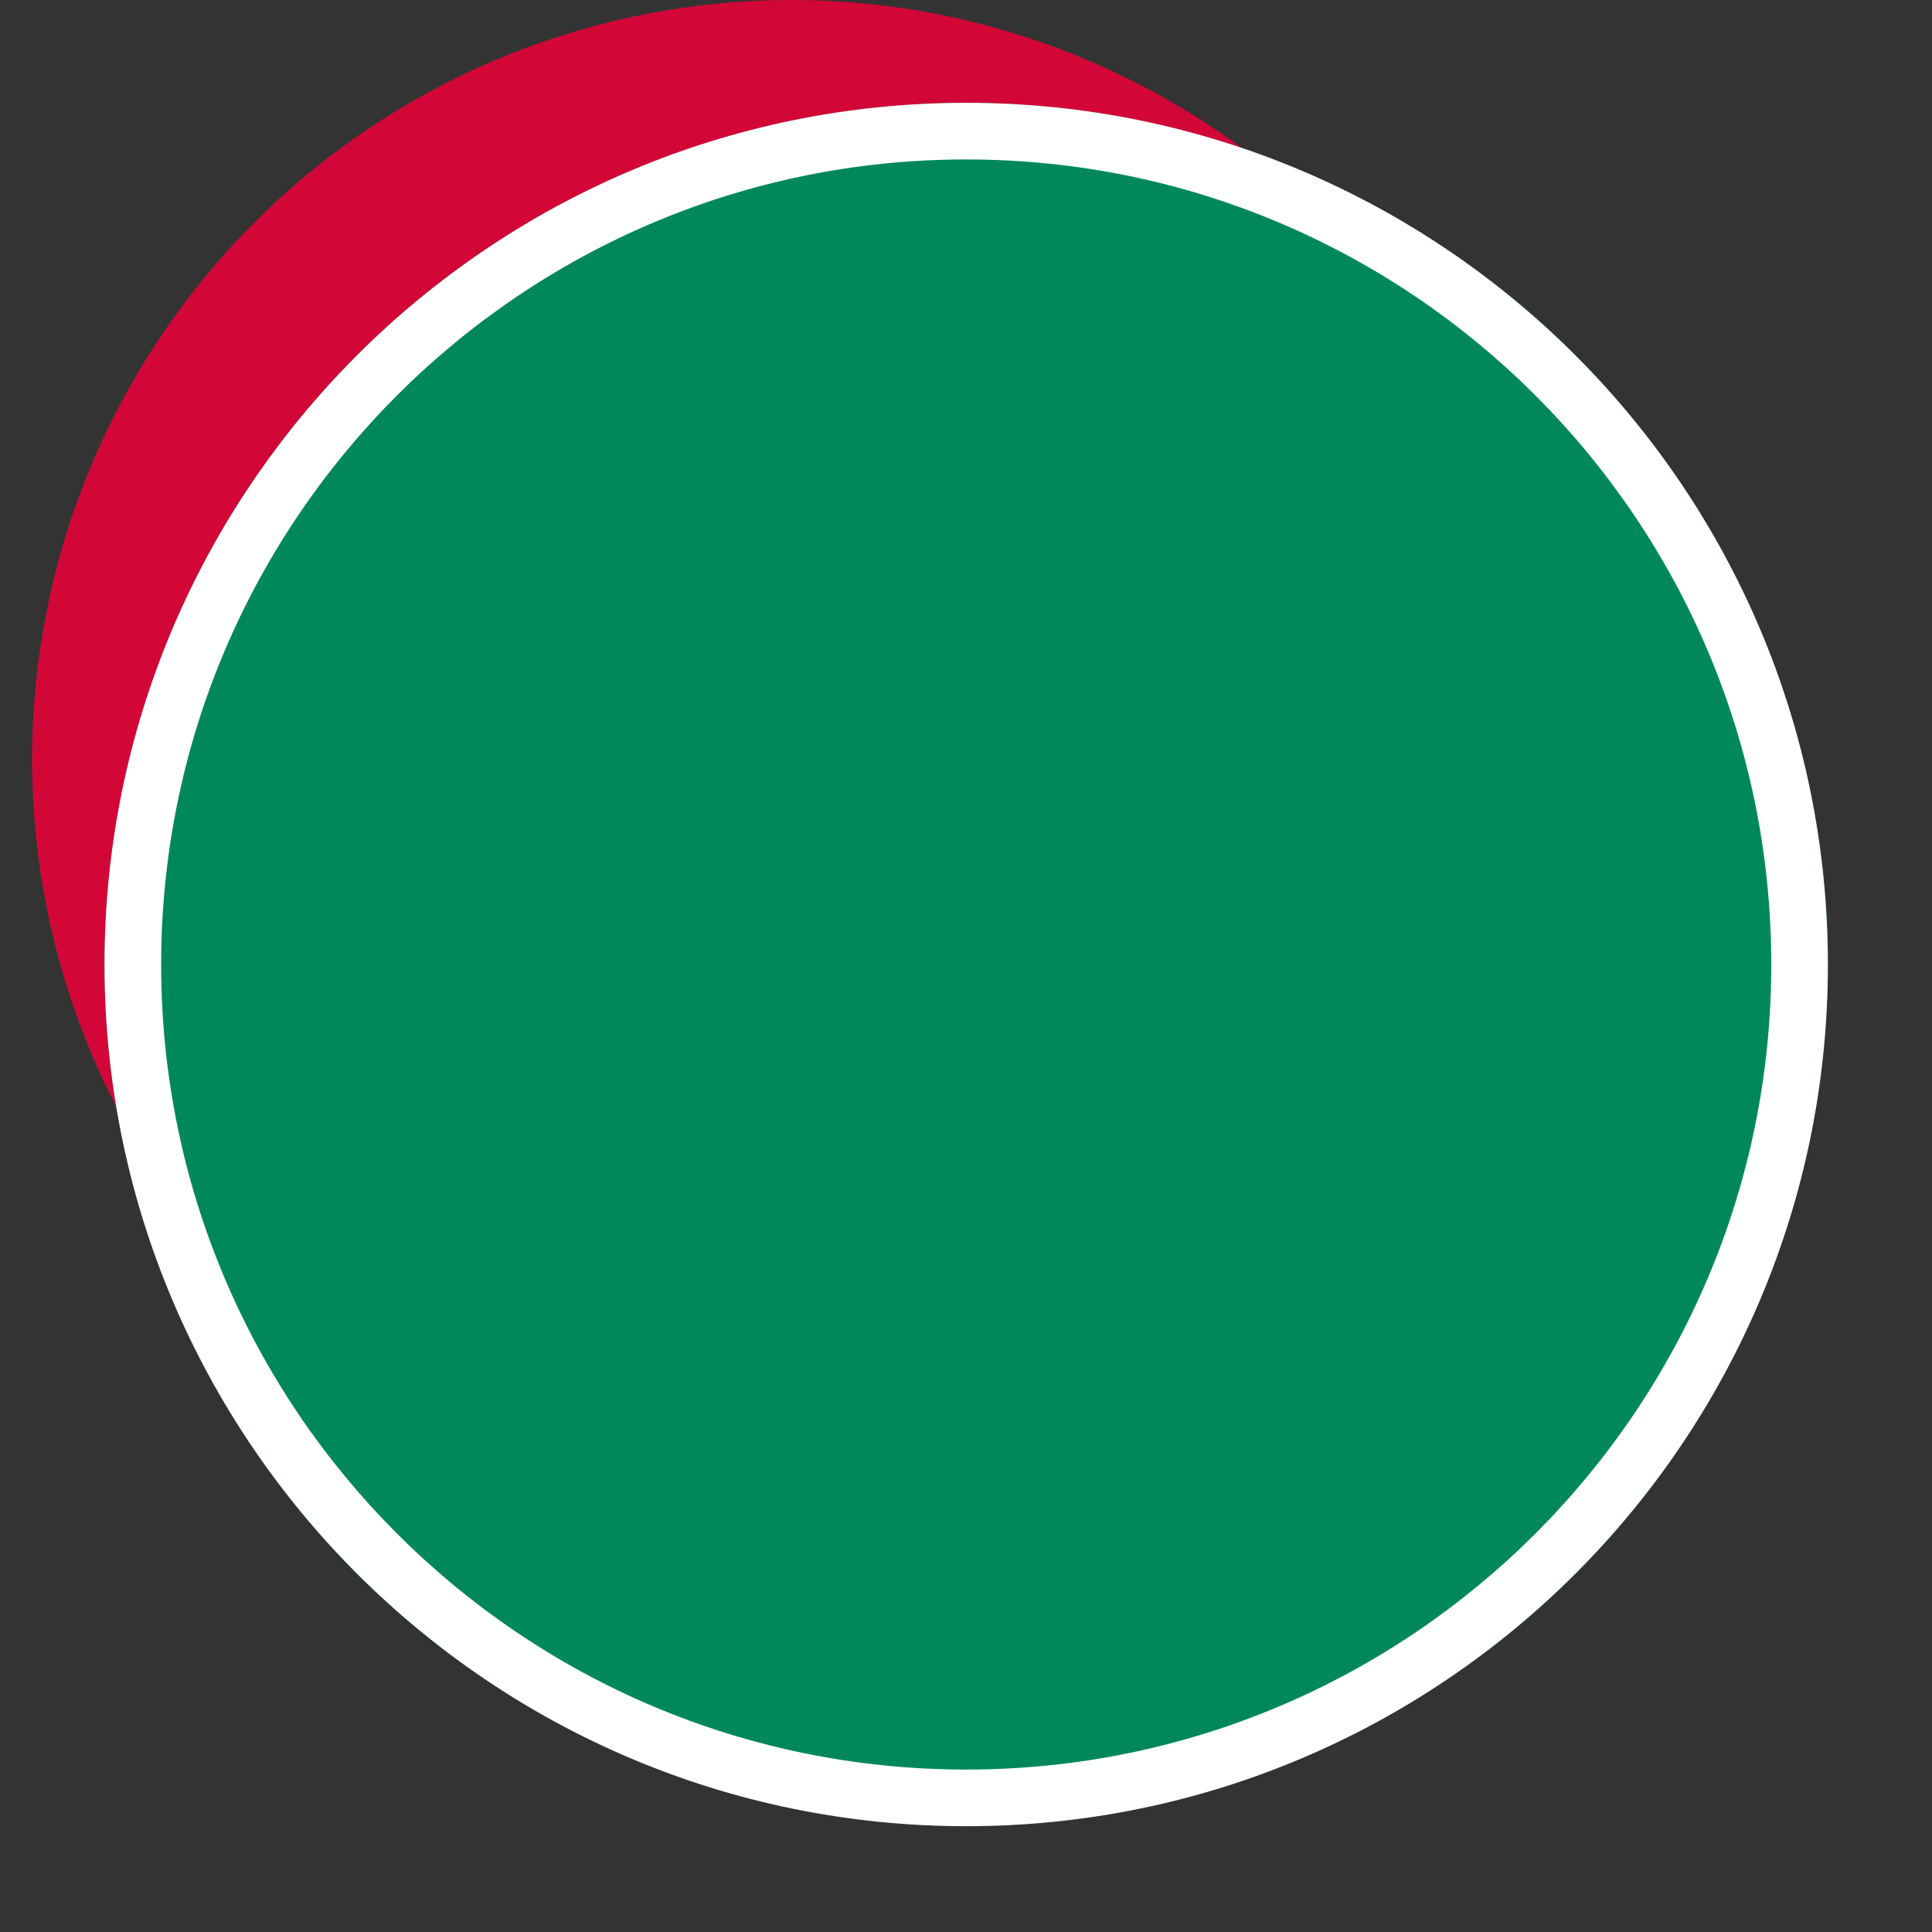<?xml version="1.0" encoding="UTF-8" standalone="no"?>
<!DOCTYPE svg PUBLIC "-//W3C//DTD SVG 1.1//EN" "http://www.w3.org/Graphics/SVG/1.1/DTD/svg11.dtd">
<svg width="100%" height="100%" viewBox="0 0 1024 1024" version="1.1" xmlns="http://www.w3.org/2000/svg" xmlns:xlink="http://www.w3.org/1999/xlink" xml:space="preserve" xmlns:serif="http://www.serif.com/" style="fill-rule:evenodd;clip-rule:evenodd;stroke-linejoin:round;stroke-miterlimit:2;">
    <rect x="0" y="0" width="1024" height="1024" fill="#333333" stroke="none"/>
    <g transform="matrix(0.786,0,0,0.786,17,0)">
        <circle cx="512" cy="512" r="512" style="fill:rgb(210,7,56);"/>
    </g>
    <g transform="matrix(0.892,0,0,0.892,55.407,54.505)">
        <circle cx="512" cy="512" r="512" style="fill:rgb(0,136,91);"/>
        <path d="M512,0C794.58,0 1024,229.42 1024,512C1024,794.58 794.58,1024 512,1024C229.42,1024 0,794.58 0,512C0,229.42 229.42,0 512,0ZM512,33.64C776.014,33.64 990.36,247.986 990.36,512C990.36,776.014 776.014,990.36 512,990.36C247.986,990.36 33.64,776.014 33.64,512C33.64,247.986 247.986,33.64 512,33.64Z" style="fill:white;"/>
    </g>
</svg>
